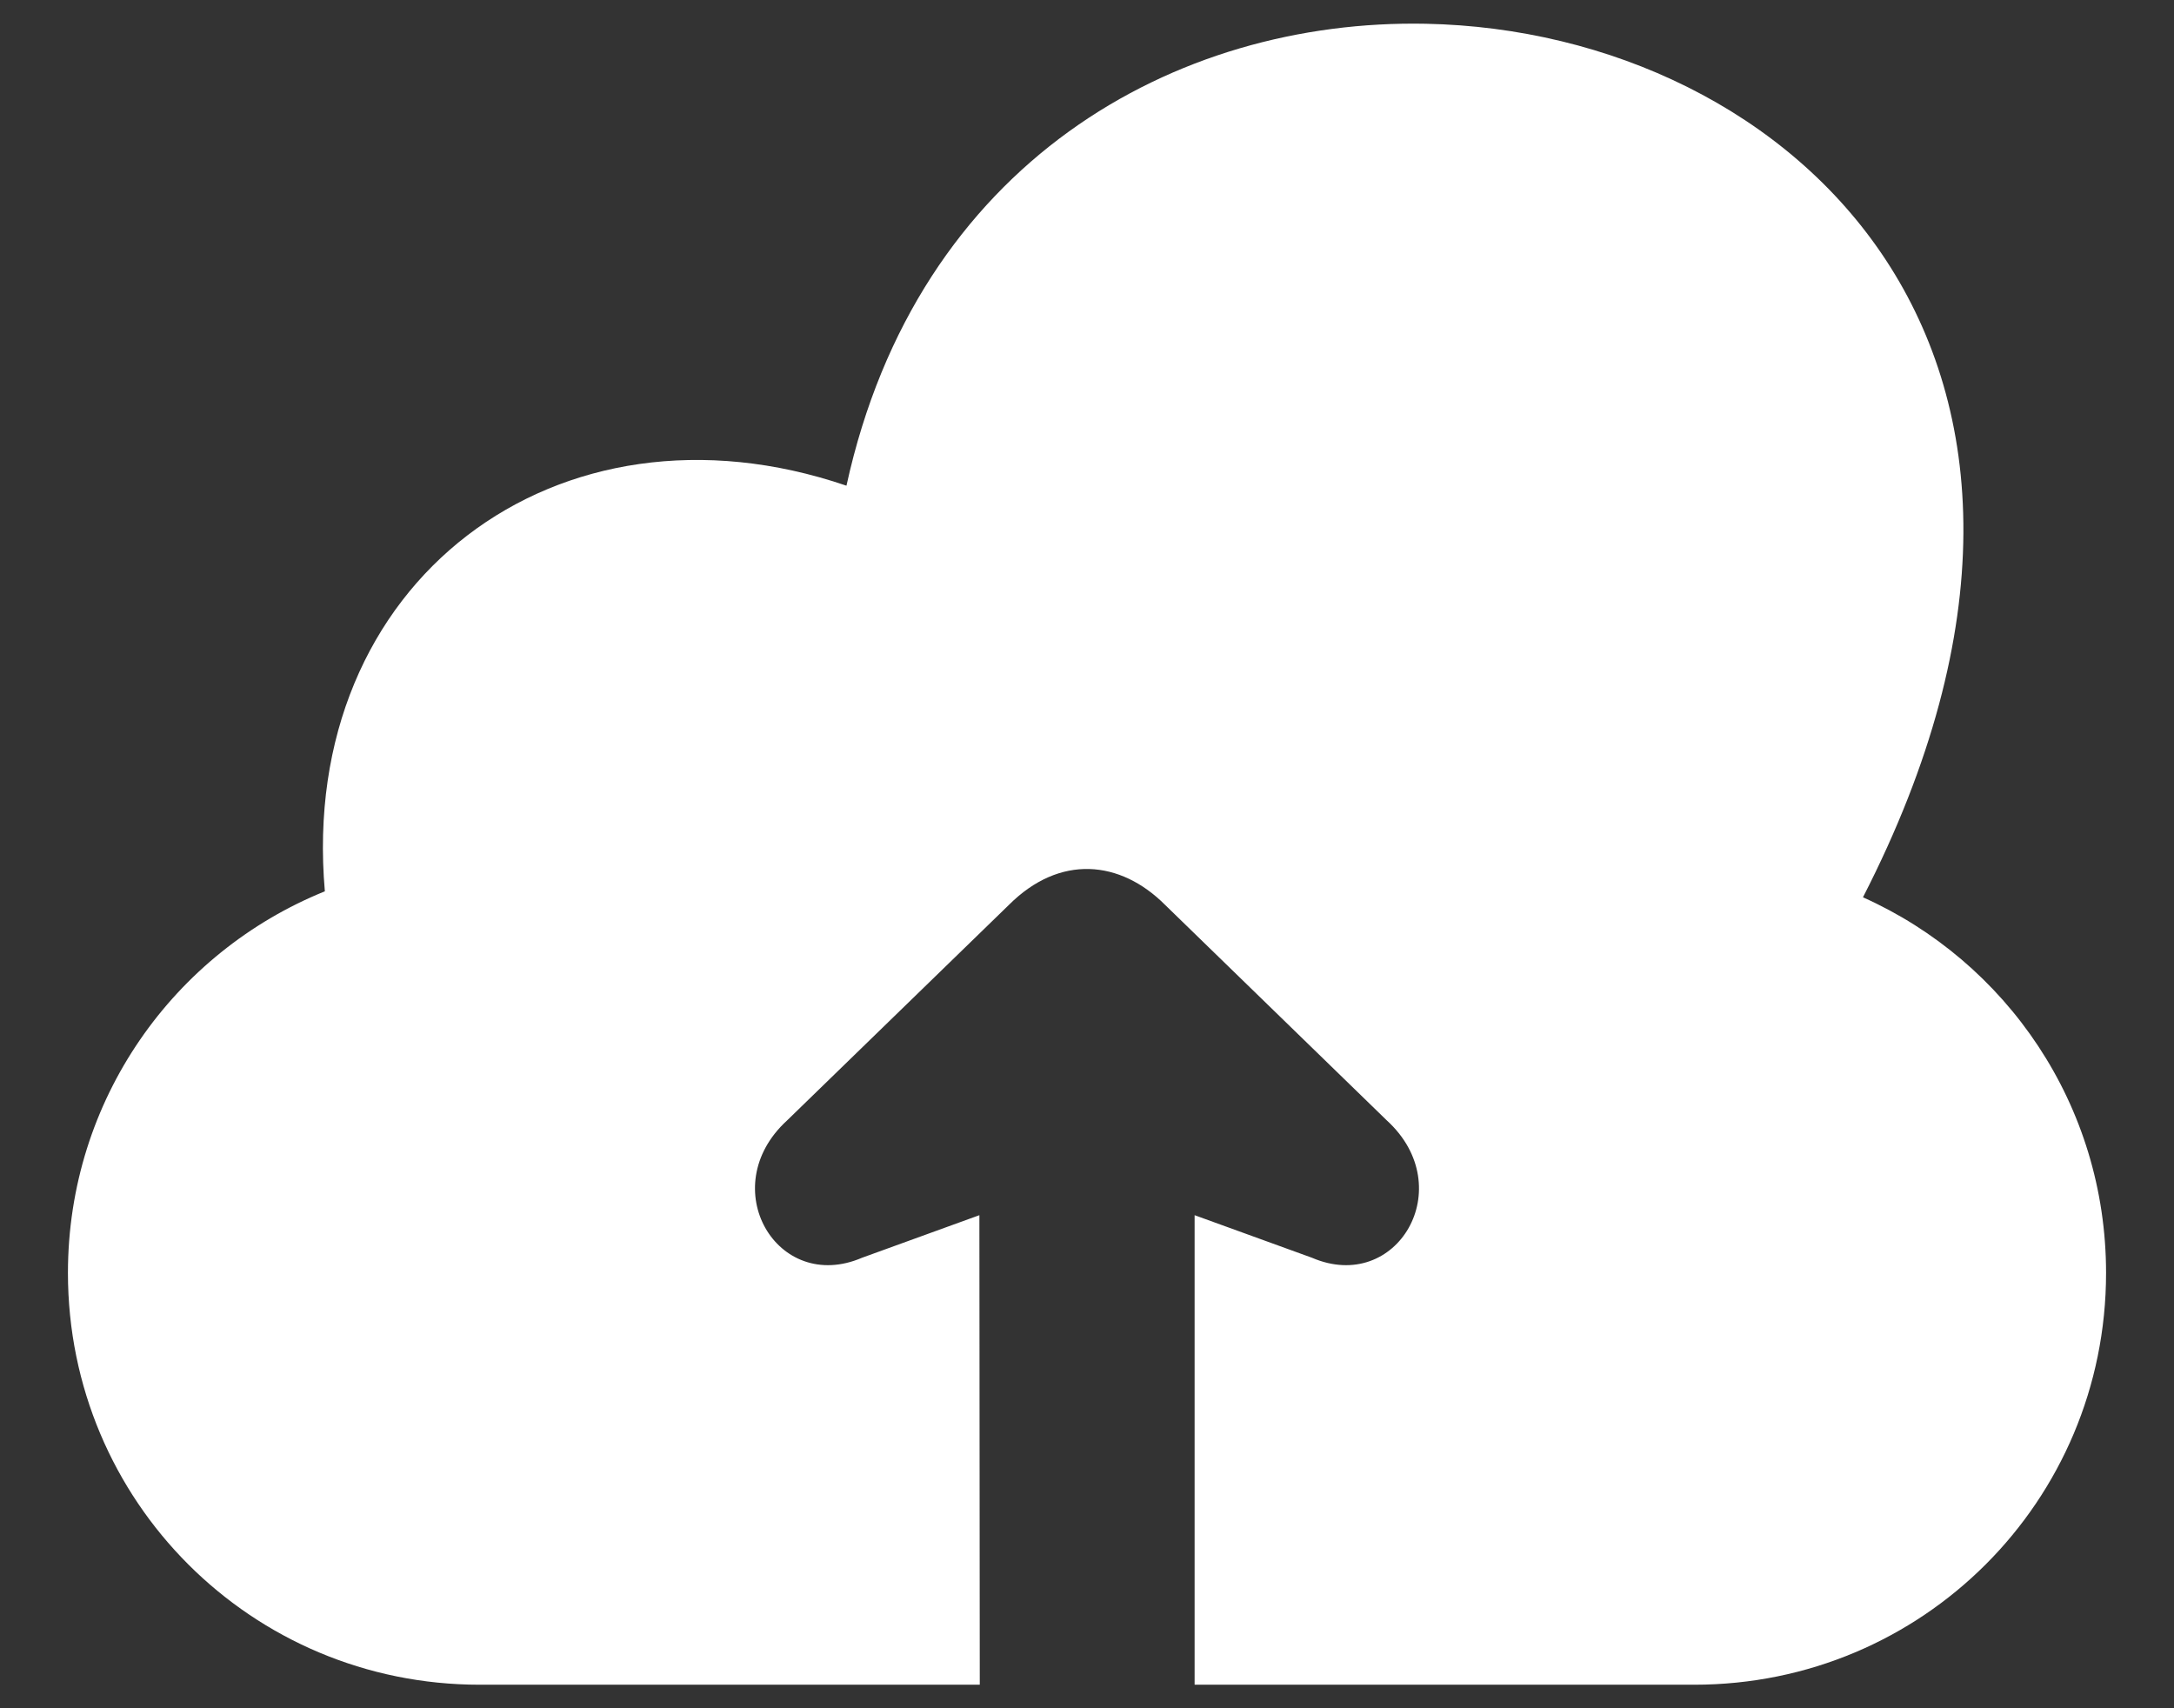 <svg width="28" height="22" viewBox="0 0 28 22" fill="none" xmlns="http://www.w3.org/2000/svg">
<rect x="0" y="0" width="28" height="22" fill="#333333" stroke="none"/>
<path d="M18.365 0.306C15.14 0.242 11.814 2.089 10.902 6.255C7.188 4.988 3.835 7.488 4.184 11.479C2.241 12.265 0.875 14.163 0.875 16.394C0.875 19.332 3.24 21.697 6.178 21.697H12.619C12.618 19.911 12.614 16.329 12.614 15.65L11.103 16.198C10.007 16.67 9.198 15.29 10.136 14.431L12.995 11.653C13.648 11.001 14.427 11.075 15.005 11.653L17.863 14.431C18.802 15.29 17.993 16.67 16.897 16.198L15.386 15.65V21.697H21.822C24.76 21.697 27.125 19.332 27.125 16.394C27.125 14.232 25.842 12.383 23.994 11.556C27.574 4.577 23.078 0.4 18.365 0.306Z" fill="white"/>
</svg>
